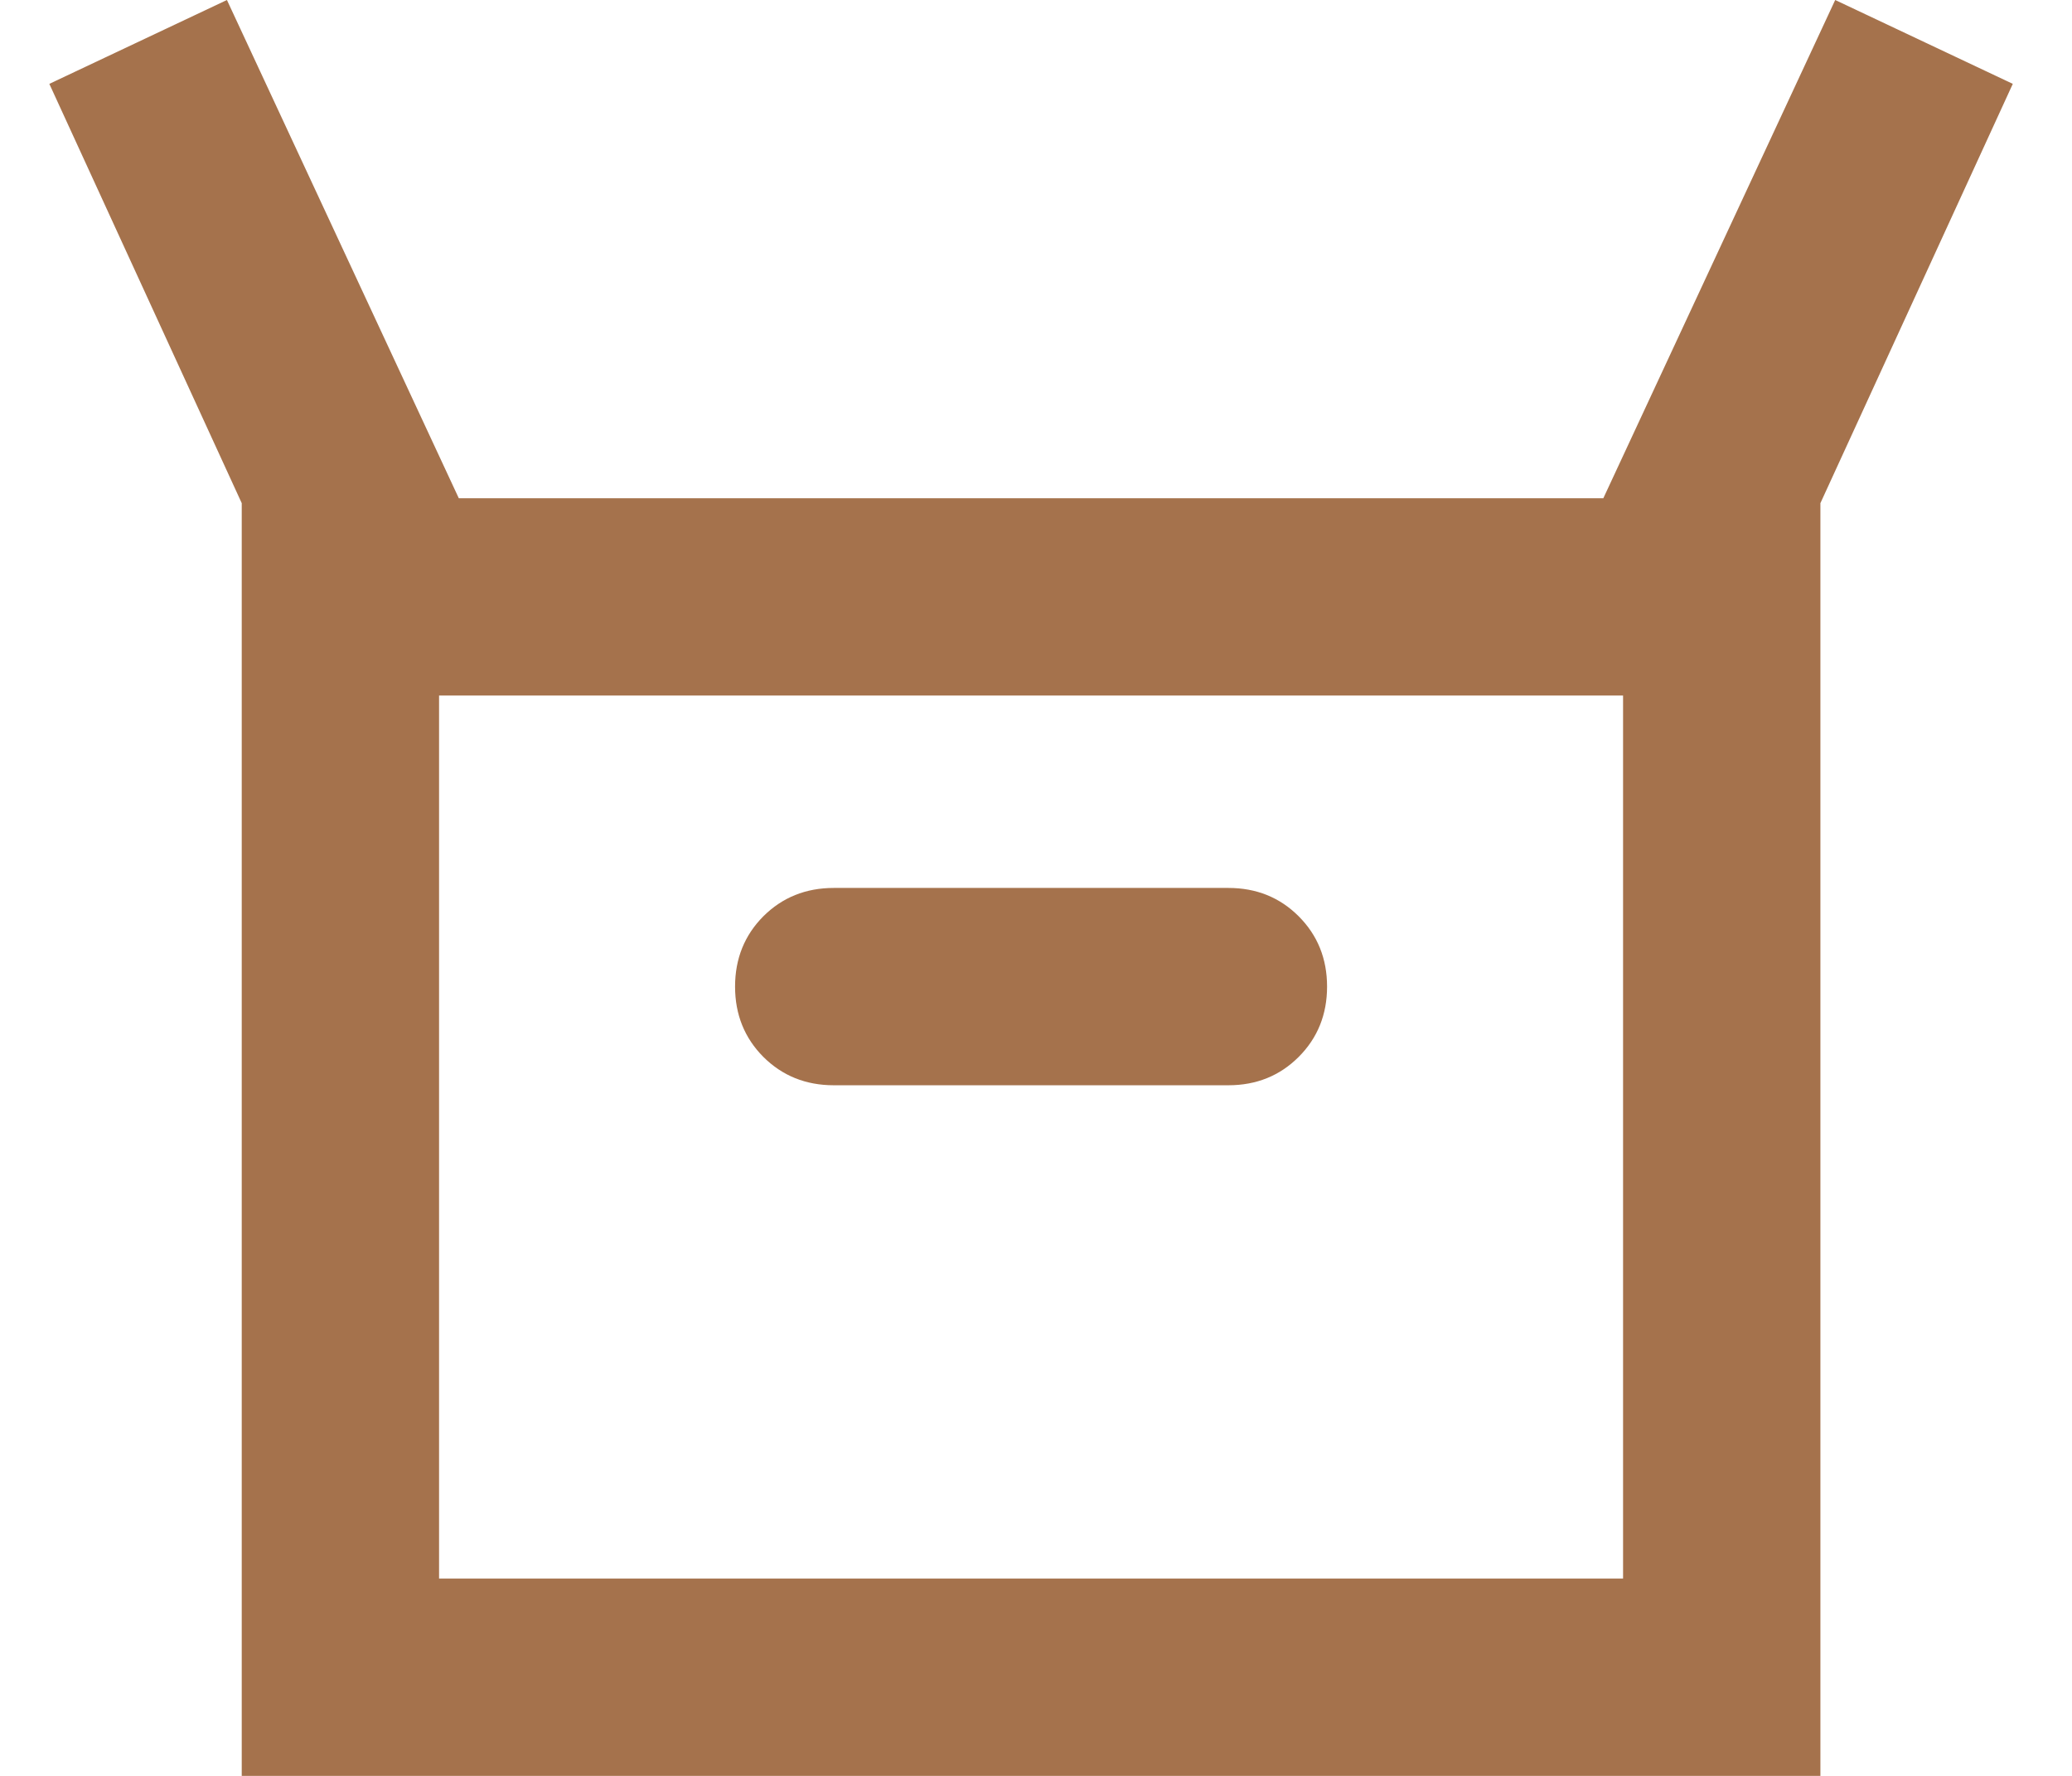 <svg xmlns="http://www.w3.org/2000/svg" width="21" height="18" viewBox="0 0 21 18" fill="none">
  <path d="M2.45 18V5.1L0.5 0.85L2.3 0L4.65 5.05H16.25L18.6 0L20.4 0.85L18.45 5.1V18H2.45ZM8.45 11H12.45C12.733 11 12.971 10.904 13.162 10.713C13.354 10.521 13.45 10.283 13.45 10C13.45 9.717 13.354 9.479 13.162 9.287C12.971 9.096 12.733 9 12.45 9H8.45C8.167 9 7.929 9.096 7.737 9.287C7.546 9.479 7.45 9.717 7.45 10C7.45 10.283 7.546 10.521 7.737 10.713C7.929 10.904 8.167 11 8.45 11ZM4.45 16H16.45V7.05H4.45V16Z" fill="#A5724C"/>
</svg>